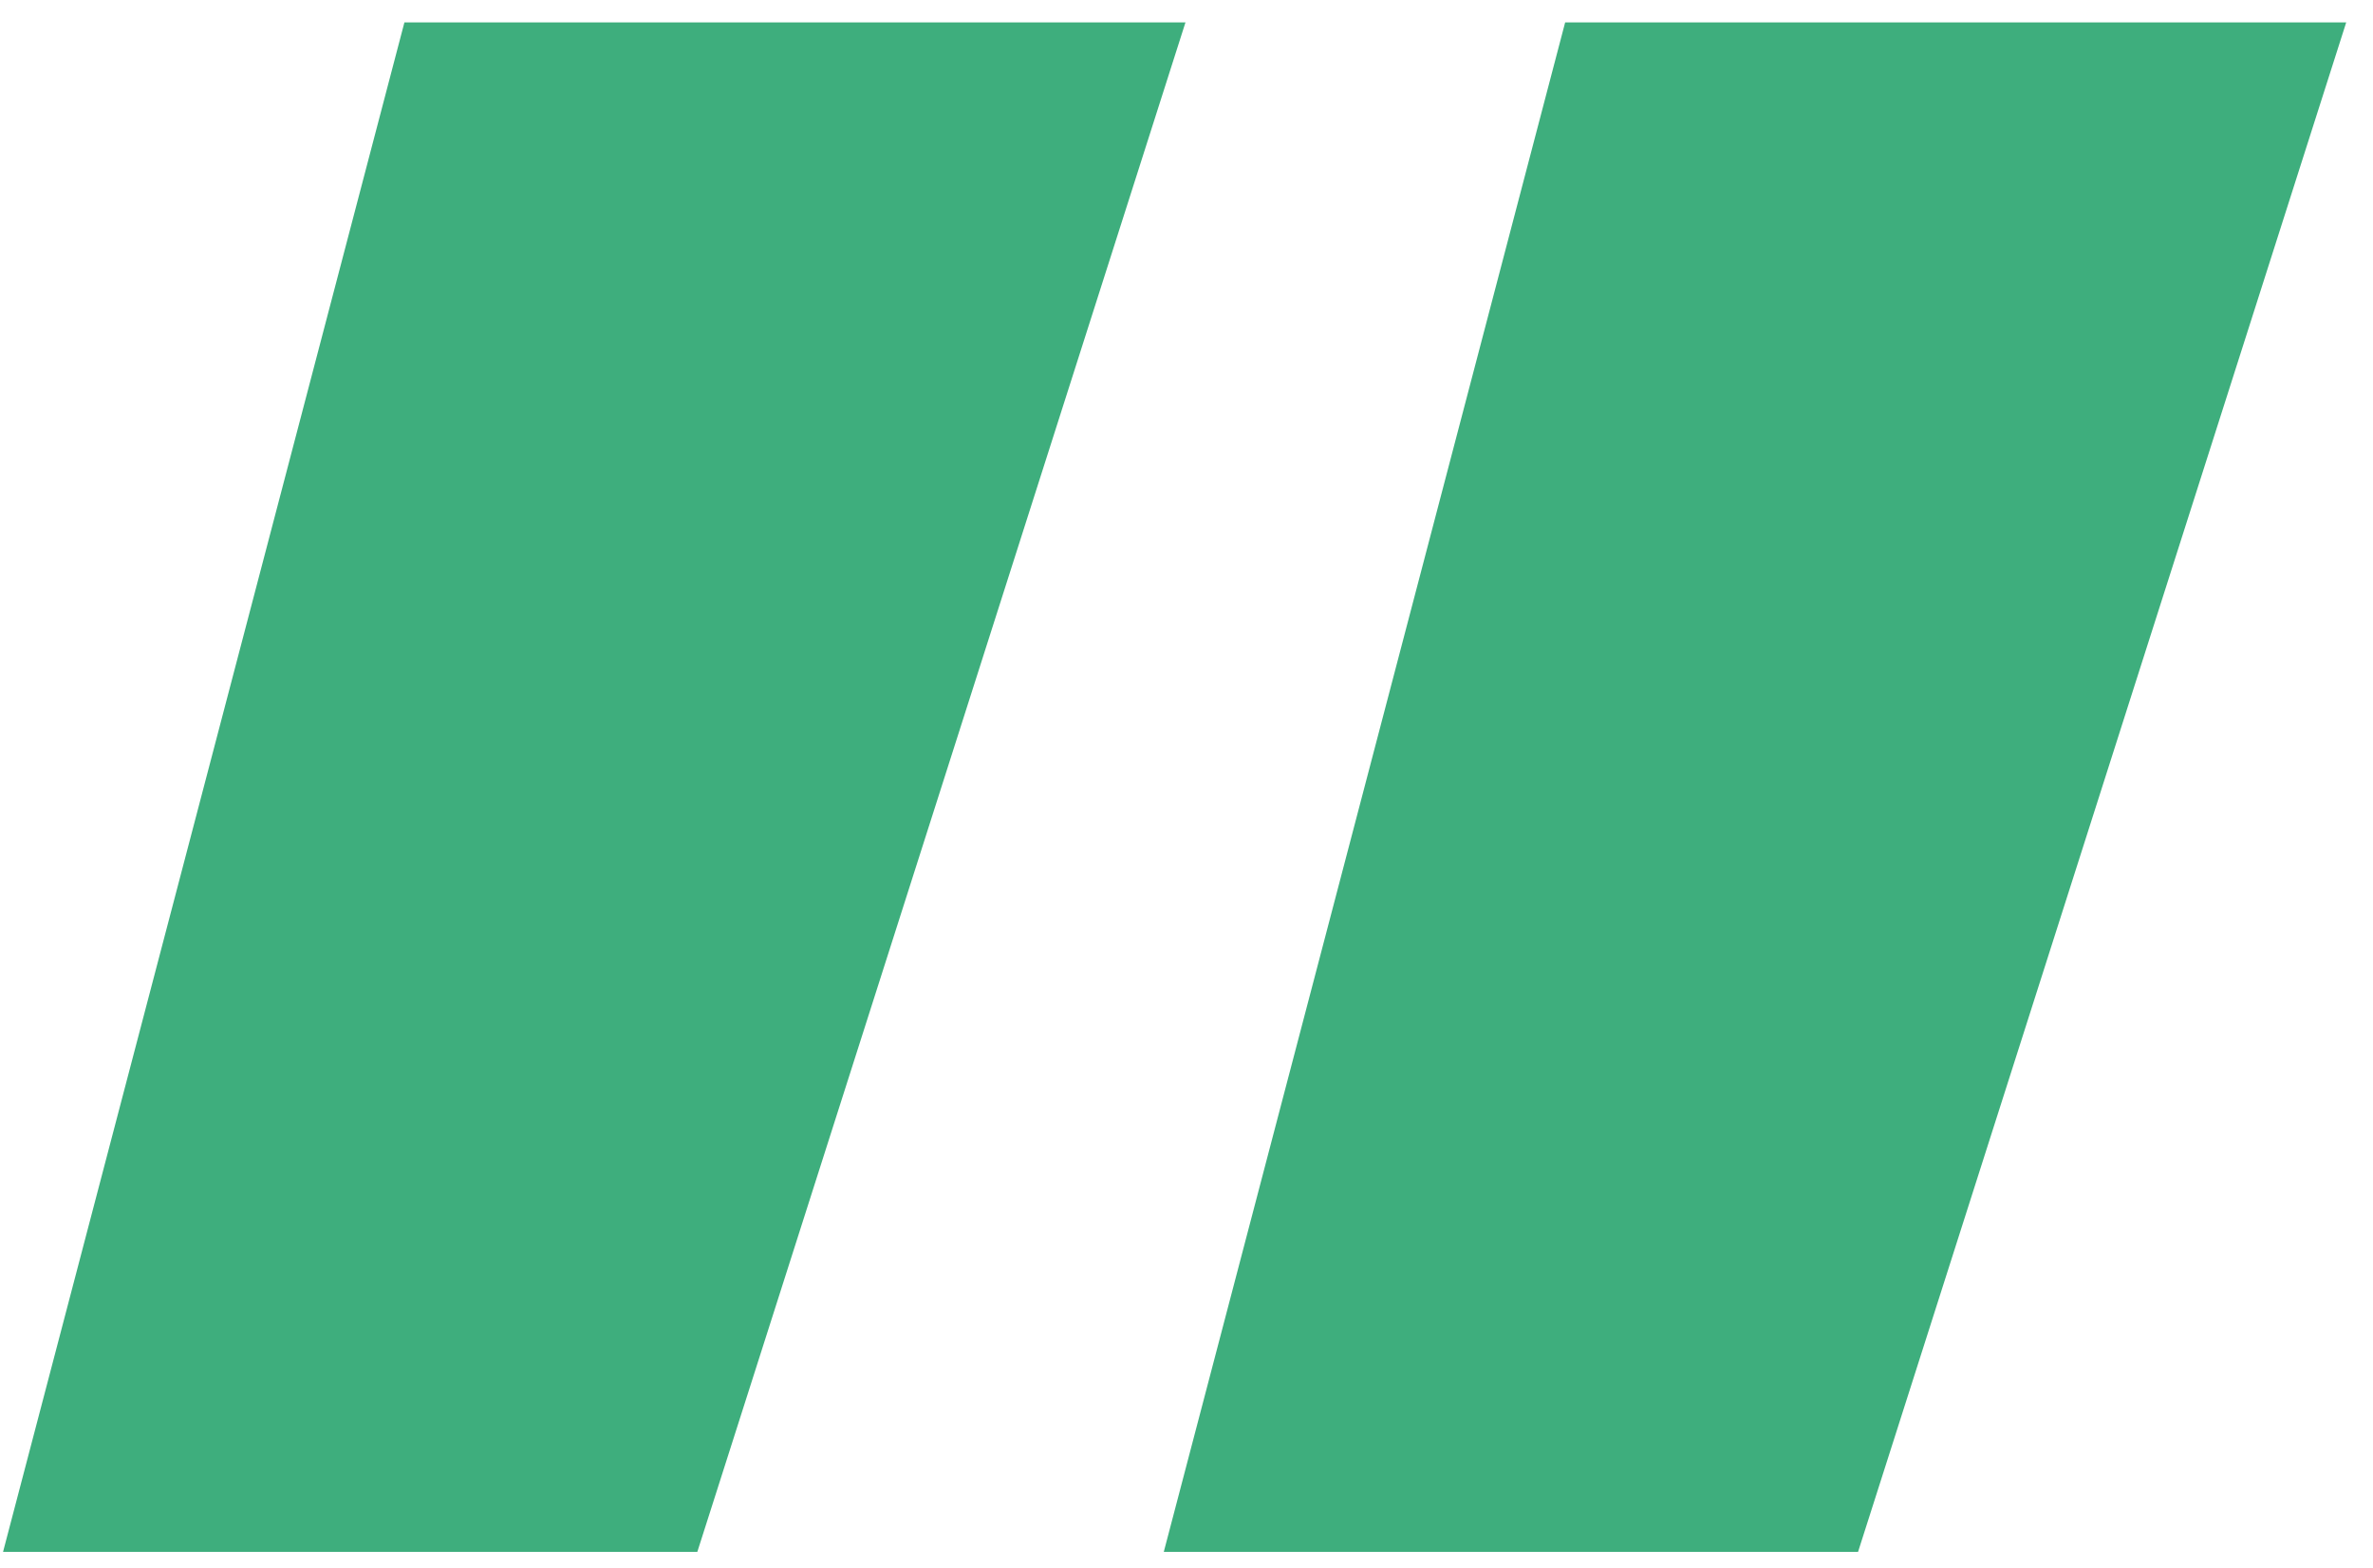 <svg width="56" height="37" viewBox="0 0 56 37" fill="none" xmlns="http://www.w3.org/2000/svg">
<path d="M43.848 36.624H27.464L36.936 0.528H55.368L43.848 36.624ZM16.456 36.624H0.072L9.544 0.528H27.976L16.456 36.624Z" fill="#3EAE7D"/>
</svg>
